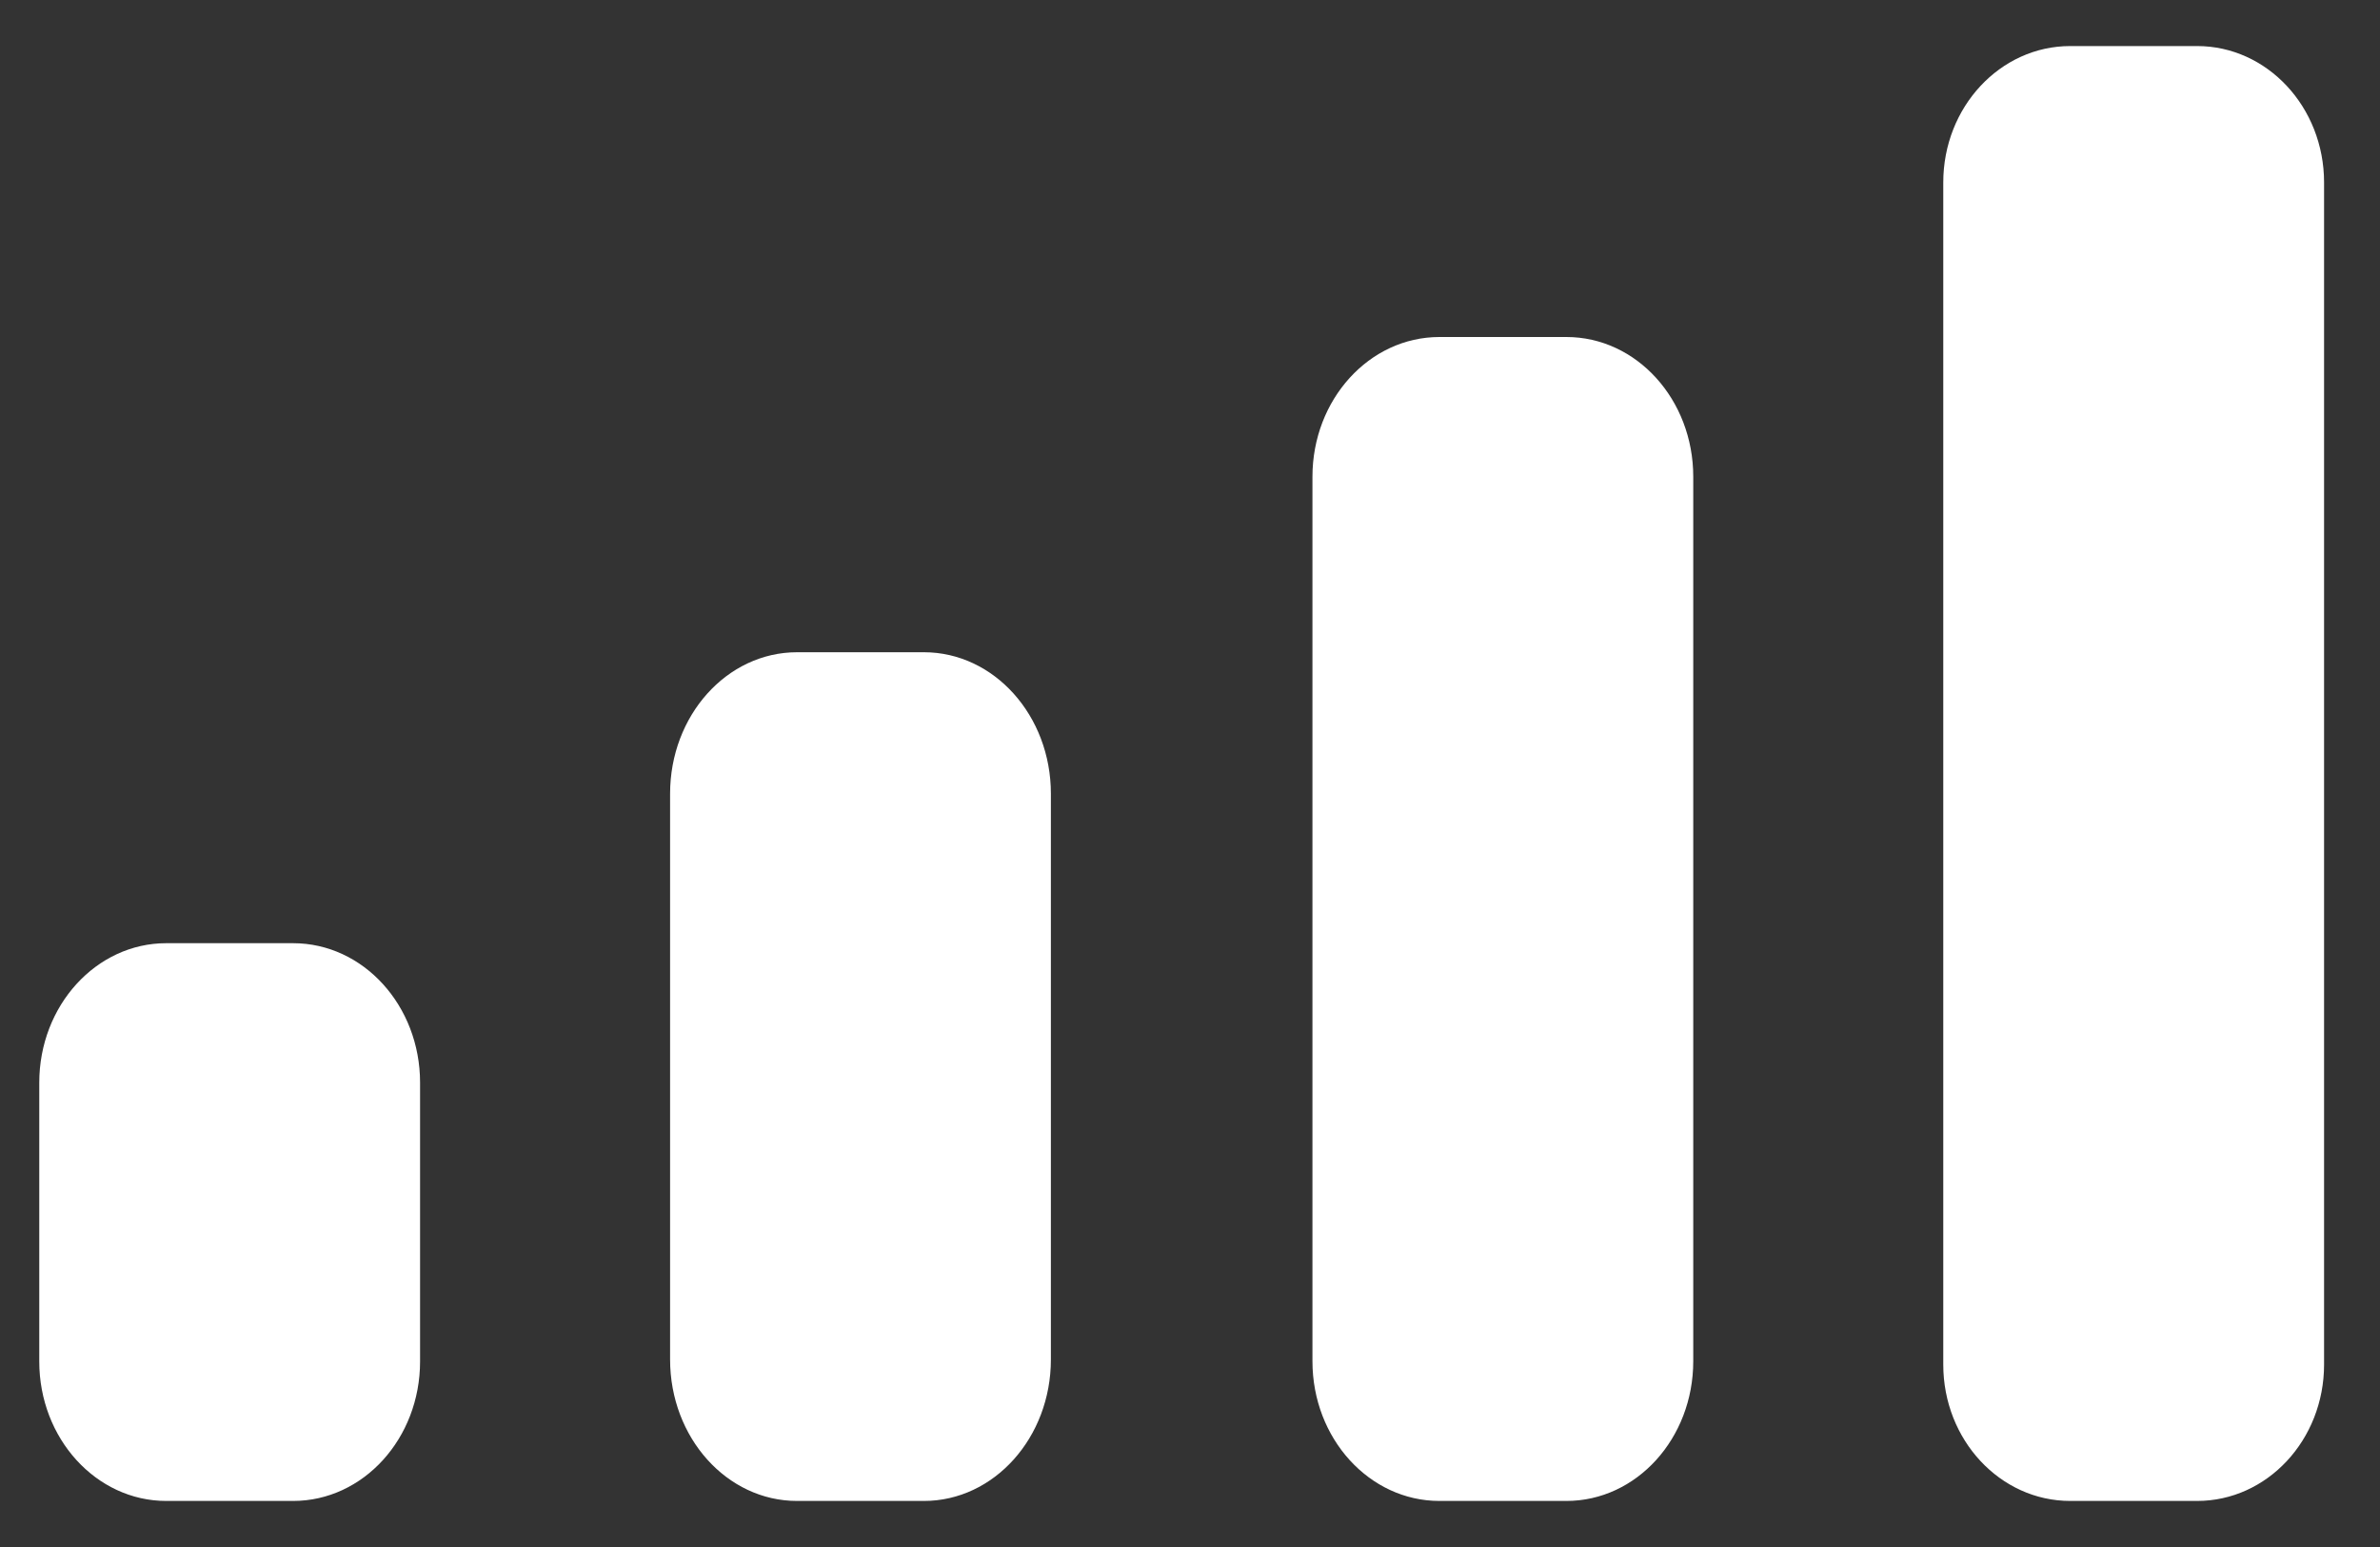 <svg width="20" height="13" viewBox="0 0 20 13" fill="none" xmlns="http://www.w3.org/2000/svg">
<rect x="0" y="0" width="20" height="13" fill="#333333" stroke="none"/>
<path fill-rule="evenodd" clip-rule="evenodd" d="M19.53 1.533C19.53 0.9 19.052 0.387 18.463 0.387H17.397C16.808 0.387 16.33 0.9 16.33 1.533V11.467C16.33 12.1 16.808 12.613 17.397 12.613H18.463C19.052 12.613 19.53 12.1 19.53 11.467V1.533ZM12.096 2.832H13.163C13.752 2.832 14.229 3.357 14.229 4.006V11.439C14.229 12.088 13.752 12.613 13.163 12.613H12.096C11.507 12.613 11.029 12.088 11.029 11.439V4.006C11.029 3.357 11.507 2.832 12.096 2.832ZM7.764 5.481H6.698C6.108 5.481 5.631 6.013 5.631 6.67V11.424C5.631 12.081 6.108 12.613 6.698 12.613H7.764C8.353 12.613 8.831 12.081 8.831 11.424V6.67C8.831 6.013 8.353 5.481 7.764 5.481ZM2.463 7.926H1.397C0.808 7.926 0.33 8.451 0.33 9.098V11.441C0.33 12.088 0.808 12.613 1.397 12.613H2.463C3.053 12.613 3.53 12.088 3.53 11.441V9.098C3.53 8.451 3.053 7.926 2.463 7.926Z" fill="white"/>
</svg>

